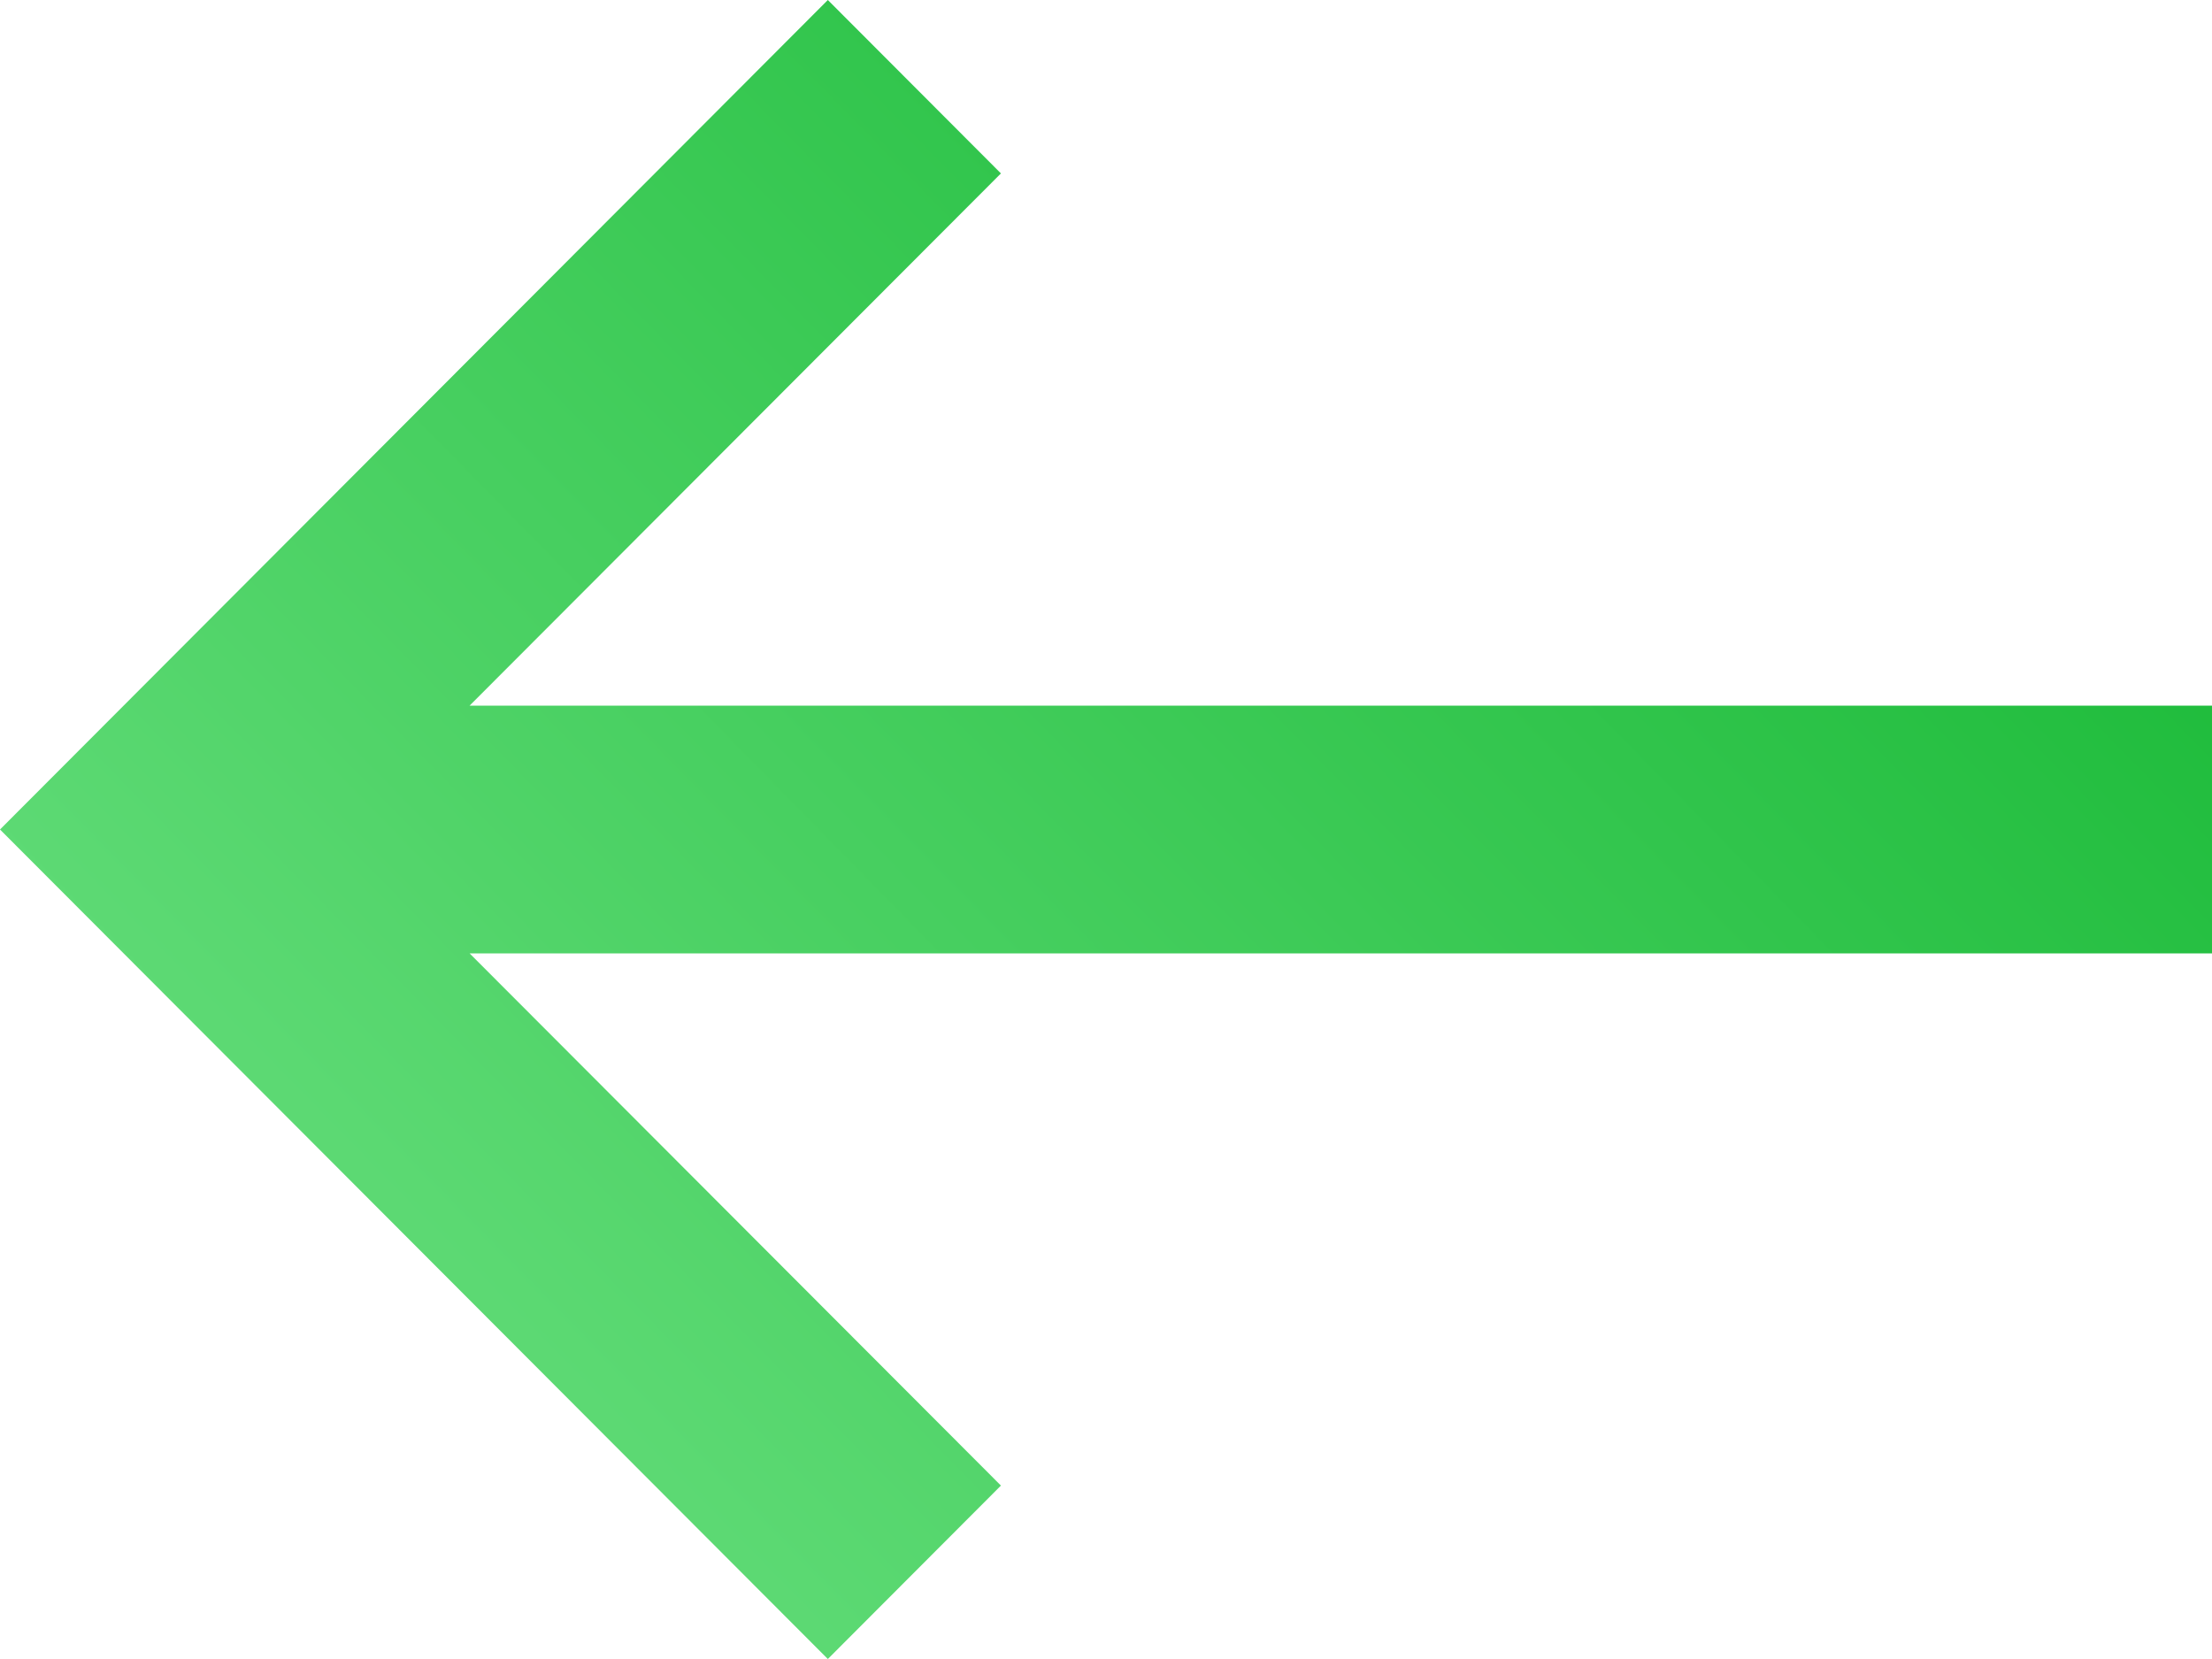 <svg width="20" height="15" viewBox="0 0 20 15" fill="none" xmlns="http://www.w3.org/2000/svg">
<path d="M20 6.38H4.246L9.05 1.568L7.485 0L0 7.5L7.485 15L9.05 13.432L4.246 8.62H20V6.38Z" fill="url(#paint0_linear_117_518)"/>
<defs>
<linearGradient id="paint0_linear_117_518" x1="1.765" y1="13.346" x2="17.476" y2="-2.058" gradientUnits="userSpaceOnUse">
<stop stop-color="#68DF7E"/>
<stop offset="1" stop-color="#10B52E"/>
</linearGradient>
</defs>
</svg>
